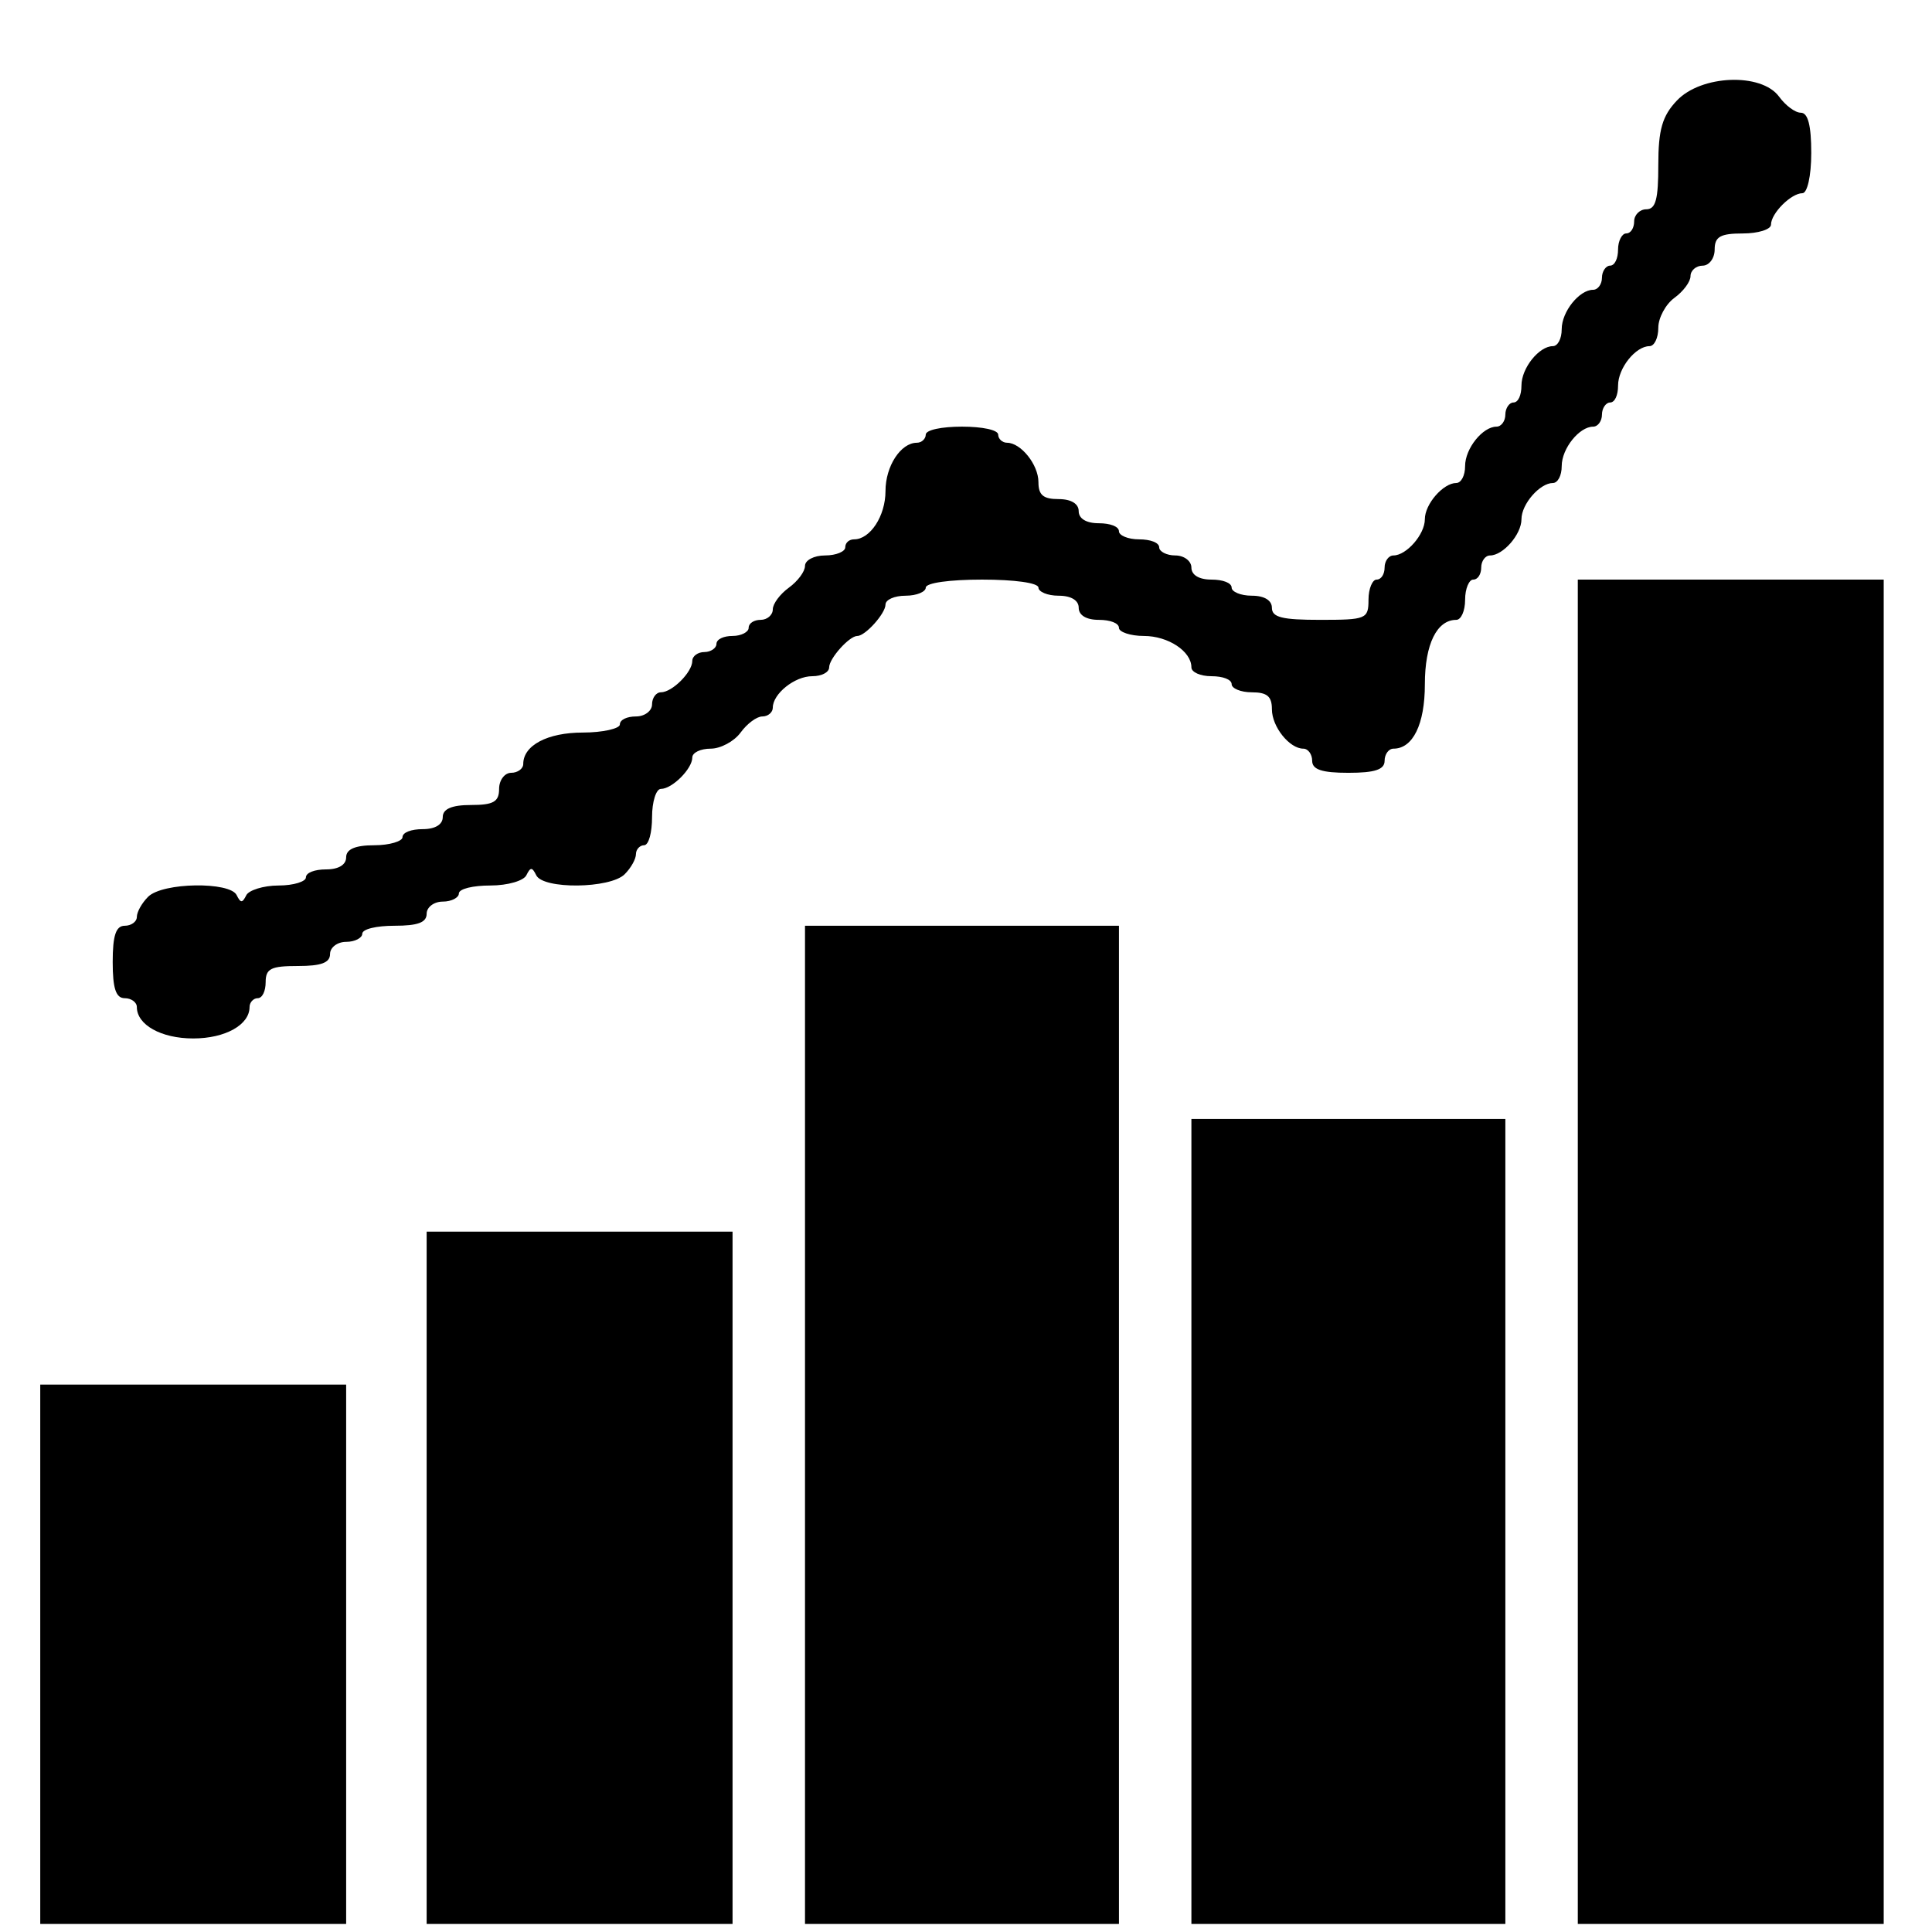 <?xml version="1.0" standalone="no"?>
<!DOCTYPE svg PUBLIC "-//W3C//DTD SVG 20010904//EN"
 "http://www.w3.org/TR/2001/REC-SVG-20010904/DTD/svg10.dtd">
<svg version="1.0" xmlns="http://www.w3.org/2000/svg"
 width="240pt" height="240pt" viewBox="0 0 240 240"
 preserveAspectRatio="xMidYMid meet">
<g transform="translate(0,240) scale(0.1,-0.1)"
fill="#000000" stroke="none">
<path d="M2083 2275 c-18 -19 -23 -36 -23 -80 0 -42 -3 -55 -15 -55 -8 0 -15
-7 -15 -15 0 -8 -4 -15 -10 -15 -5 0 -10 -9 -10 -20 0 -11 -4 -20 -10 -20 -5
0 -10 -7 -10 -15 0 -8 -5 -15 -11 -15 -17 0 -39 -27 -39 -49 0 -12 -5 -21 -11
-21 -17 0 -39 -27 -39 -49 0 -12 -4 -21 -10 -21 -5 0 -10 -7 -10 -15 0 -8 -5
-15 -11 -15 -17 0 -39 -27 -39 -49 0 -12 -5 -21 -11 -21 -16 0 -39 -26 -39
-45 0 -19 -23 -45 -39 -45 -6 0 -11 -7 -11 -15 0 -8 -4 -15 -10 -15 -5 0 -10
-11 -10 -25 0 -24 -3 -25 -60 -25 -47 0 -60 3 -60 15 0 9 -9 15 -25 15 -14 0
-25 5 -25 10 0 6 -11 10 -25 10 -16 0 -25 6 -25 15 0 8 -9 15 -20 15 -11 0
-20 5 -20 10 0 6 -11 10 -25 10 -14 0 -25 5 -25 10 0 6 -11 10 -25 10 -16 0
-25 6 -25 15 0 9 -9 15 -25 15 -19 0 -25 5 -25 21 0 22 -22 49 -39 49 -6 0
-11 5 -11 10 0 6 -20 10 -45 10 -25 0 -45 -4 -45 -10 0 -5 -5 -10 -11 -10 -20
0 -39 -29 -39 -60 0 -31 -19 -60 -39 -60 -6 0 -11 -4 -11 -10 0 -5 -11 -10
-25 -10 -14 0 -25 -6 -25 -13 0 -7 -9 -19 -20 -27 -11 -8 -20 -20 -20 -27 0
-7 -7 -13 -15 -13 -8 0 -15 -4 -15 -10 0 -5 -9 -10 -20 -10 -11 0 -20 -4 -20
-10 0 -5 -7 -10 -15 -10 -8 0 -15 -5 -15 -11 0 -14 -25 -39 -39 -39 -6 0 -11
-7 -11 -15 0 -8 -9 -15 -20 -15 -11 0 -20 -4 -20 -10 0 -5 -21 -10 -46 -10
-44 0 -74 -16 -74 -39 0 -6 -7 -11 -15 -11 -8 0 -15 -9 -15 -20 0 -16 -7 -20
-35 -20 -24 0 -35 -5 -35 -15 0 -9 -9 -15 -25 -15 -14 0 -25 -4 -25 -10 0 -5
-16 -10 -35 -10 -24 0 -35 -5 -35 -15 0 -9 -9 -15 -25 -15 -14 0 -25 -4 -25
-10 0 -5 -15 -10 -34 -10 -19 0 -37 -6 -40 -12 -5 -10 -7 -10 -12 0 -8 17 -92
16 -110 -2 -8 -8 -14 -19 -14 -25 0 -6 -7 -11 -15 -11 -11 0 -15 -12 -15 -45
0 -33 4 -45 15 -45 8 0 15 -5 15 -11 0 -22 30 -39 70 -39 40 0 70 17 70 39 0
6 5 11 10 11 6 0 10 9 10 20 0 17 7 20 40 20 29 0 40 4 40 15 0 8 9 15 20 15
11 0 20 5 20 10 0 6 18 10 40 10 29 0 40 4 40 15 0 8 9 15 20 15 11 0 20 5 20
10 0 6 18 10 39 10 22 0 42 6 45 13 5 10 7 10 12 0 8 -18 92 -17 110 1 8 8 14
19 14 25 0 6 5 11 10 11 6 0 10 16 10 35 0 19 5 35 11 35 14 0 39 25 39 39 0
6 10 11 23 11 12 0 29 9 37 20 8 11 20 20 27 20 7 0 13 5 13 11 0 17 27 39 49
39 12 0 21 5 21 11 0 11 25 39 35 39 10 0 35 28 35 39 0 6 11 11 25 11 14 0
25 5 25 10 0 6 30 10 70 10 40 0 70 -4 70 -10 0 -5 11 -10 25 -10 16 0 25 -6
25 -15 0 -9 9 -15 25 -15 14 0 25 -4 25 -10 0 -5 14 -10 31 -10 30 0 59 -19
59 -39 0 -6 11 -11 25 -11 14 0 25 -4 25 -10 0 -5 11 -10 25 -10 19 0 25 -5
25 -21 0 -22 22 -49 39 -49 6 0 11 -7 11 -15 0 -11 12 -15 45 -15 33 0 45 4
45 15 0 8 5 15 11 15 24 0 39 30 39 80 0 50 15 80 39 80 6 0 11 11 11 25 0 14
5 25 10 25 6 0 10 7 10 15 0 8 5 15 11 15 16 0 39 26 39 45 0 19 23 45 39 45
6 0 11 9 11 21 0 22 22 49 39 49 6 0 11 7 11 15 0 8 5 15 10 15 6 0 10 9 10
21 0 22 22 49 39 49 6 0 11 10 11 23 0 12 9 29 20 37 11 8 20 20 20 27 0 7 7
13 15 13 8 0 15 9 15 20 0 16 7 20 35 20 19 0 35 5 35 11 0 14 25 39 39 39 6
0 11 21 11 50 0 34 -4 50 -13 50 -7 0 -19 9 -27 20 -22 30 -97 27 -127 -5z"/>
<path d="M1960 845 l0 -835 190 0 190 0 0 835 0 835 -190 0 -190 0 0 -835z"/>
<path d="M1000 630 l0 -620 195 0 195 0 0 620 0 620 -195 0 -195 0 0 -620z"/>
<path d="M1480 510 l0 -500 195 0 195 0 0 500 0 500 -195 0 -195 0 0 -500z"/>
<path d="M530 440 l0 -430 190 0 190 0 0 430 0 430 -190 0 -190 0 0 -430z"/>
<path d="M50 345 l0 -335 190 0 190 0 0 335 0 335 -190 0 -190 0 0 -335z"/>
</g>
</svg>
